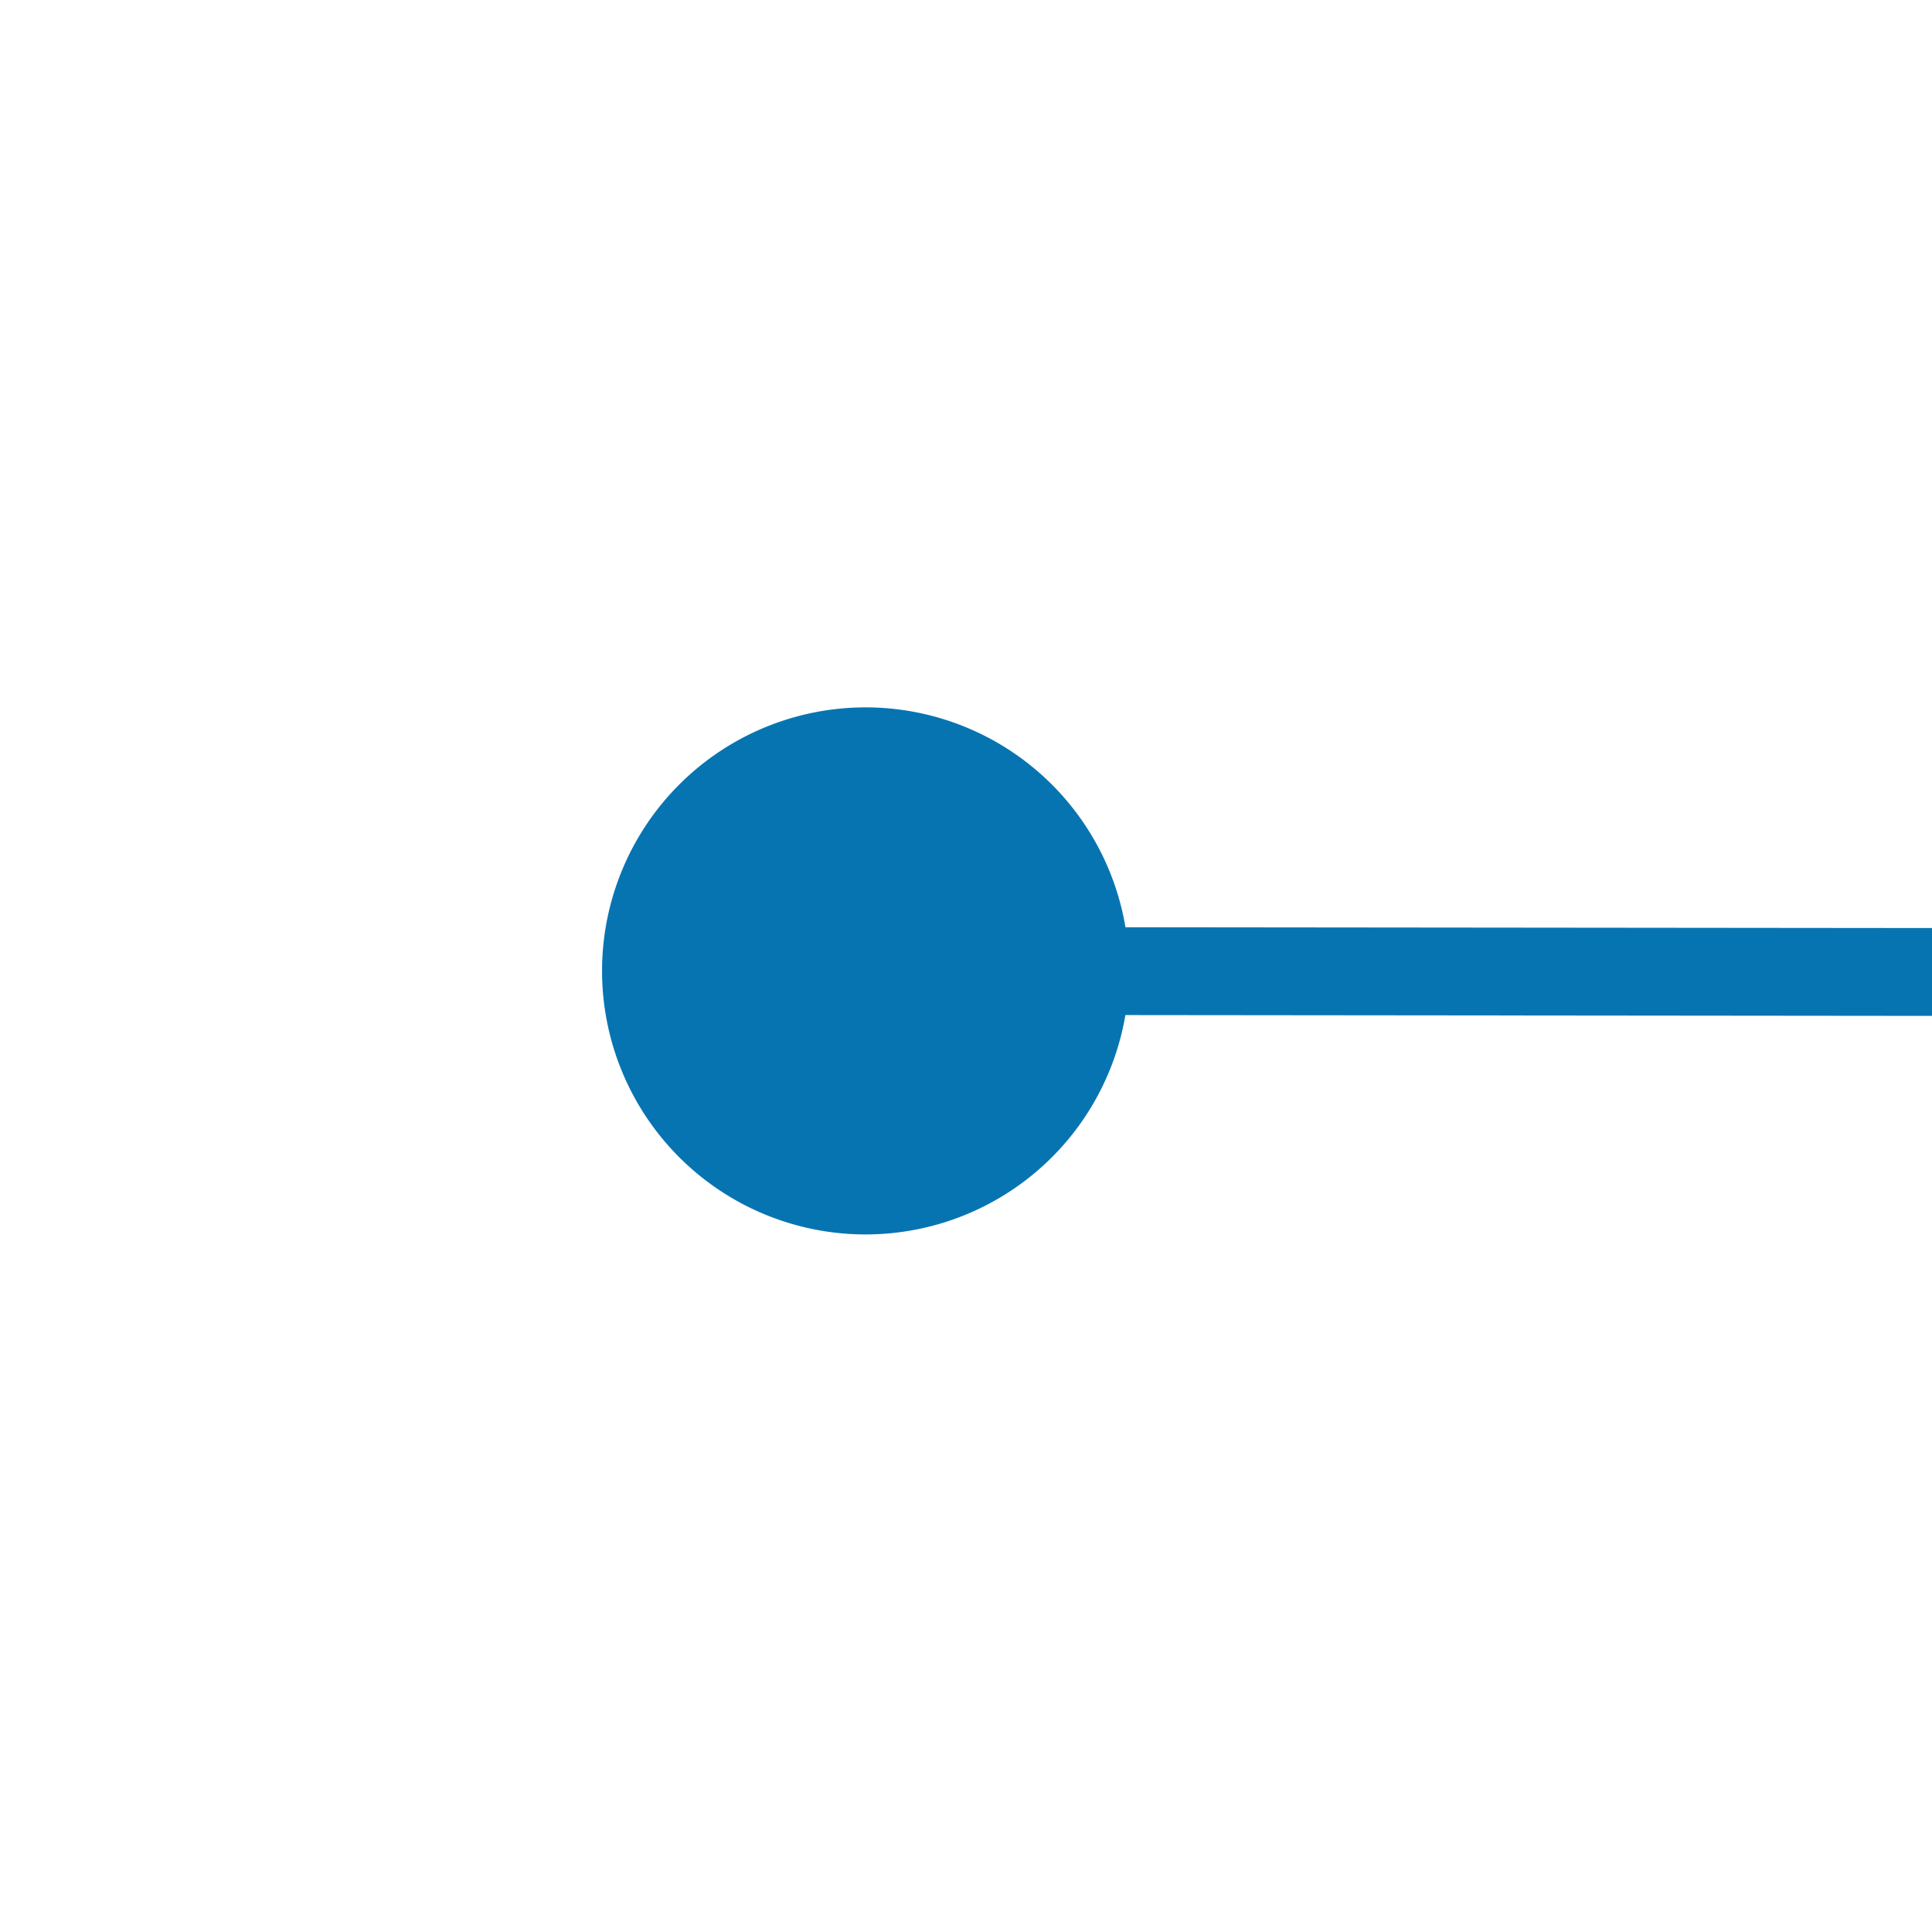 ﻿<?xml version="1.0" encoding="utf-8"?>
<svg version="1.1" xmlns:xlink="http://www.w3.org/1999/xlink" width="22px" height="22px" preserveAspectRatio="xMinYMid meet" viewBox="394 545  22 20" xmlns="http://www.w3.org/2000/svg">
  <g transform="matrix(-1 -0.017 0.017 -1 800.252 1116.984 )">
    <path d="M 406 552.5  A 3 3 0 0 0 403 555.5 A 3 3 0 0 0 406 558.5 A 3 3 0 0 0 409 555.5 A 3 3 0 0 0 406 552.5 Z " fill-rule="nonzero" fill="#0774b2" stroke="none" transform="matrix(1 -0.016 0.016 1 -9.057 6.025 )" />
    <path d="M 317 555.5  L 408 555.5  " stroke-width="1" stroke="#0774b2" fill="none" transform="matrix(1 -0.016 0.016 1 -9.057 6.025 )" />
  </g>
</svg>